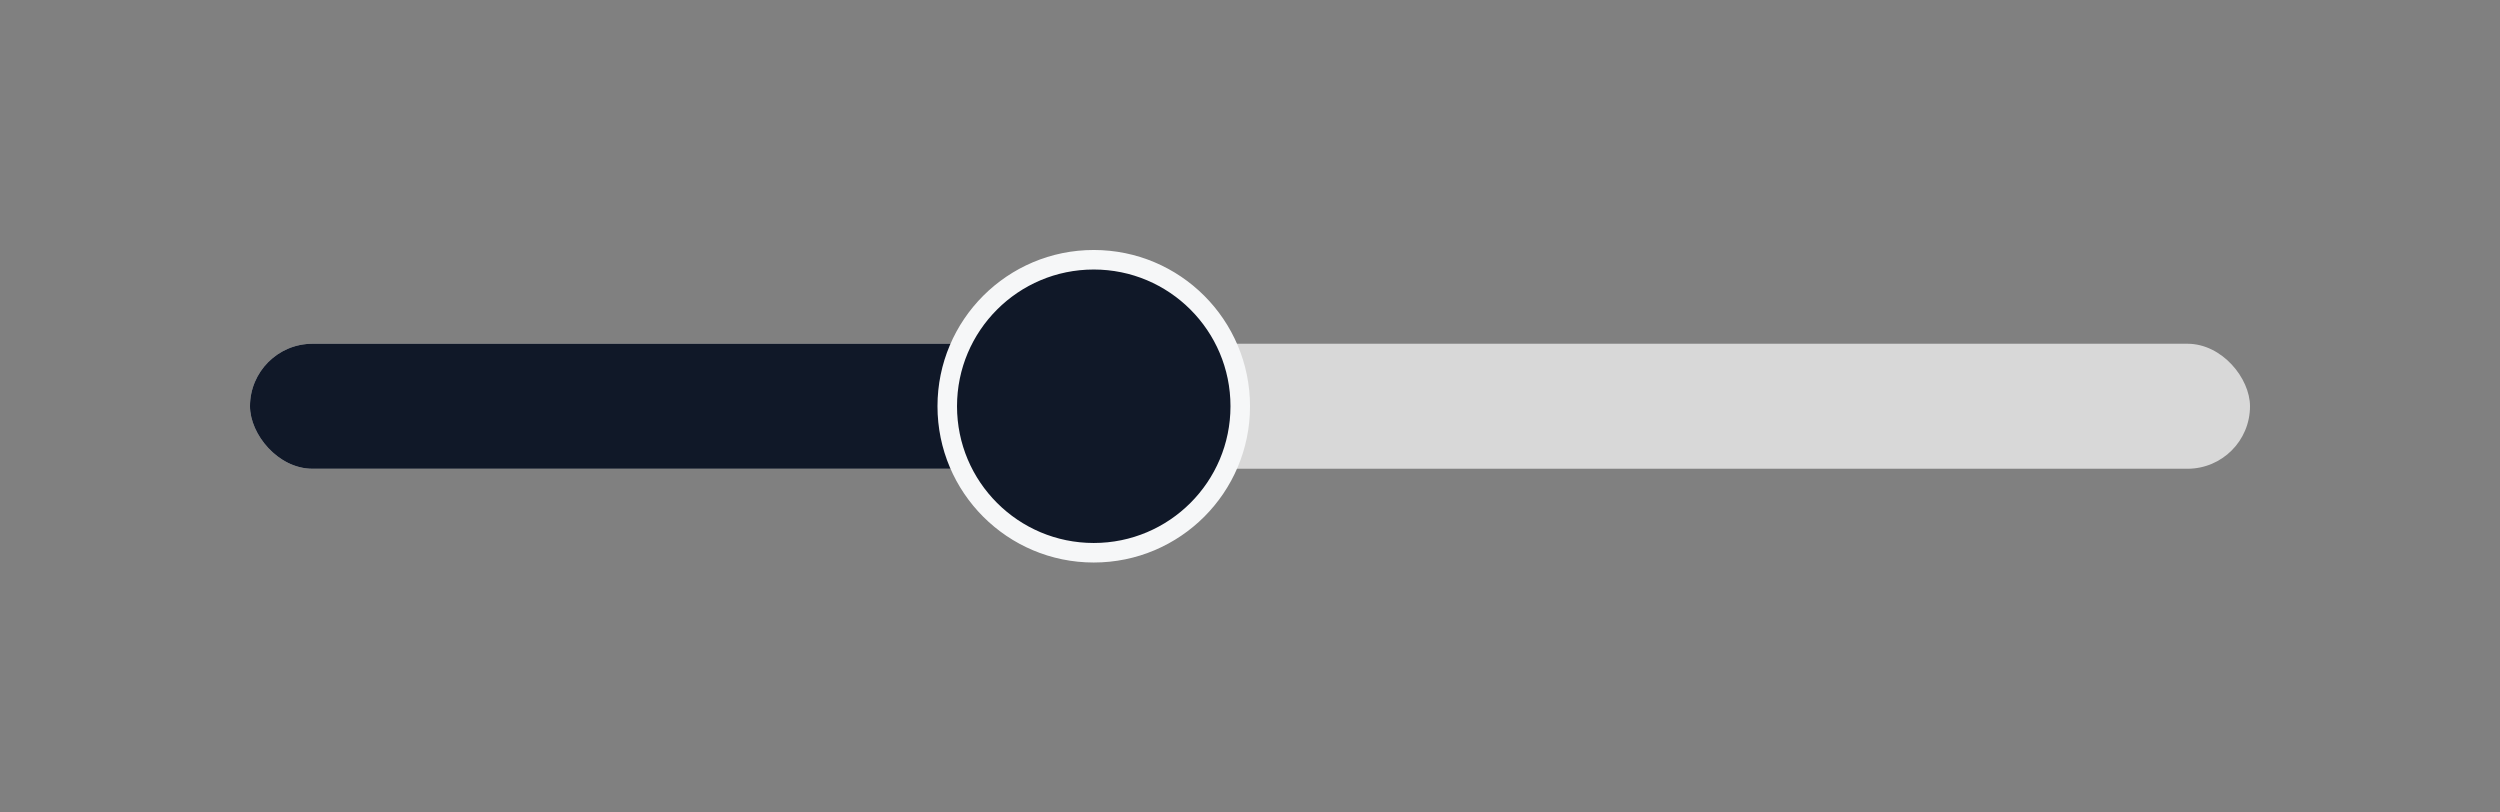 <svg xmlns="http://www.w3.org/2000/svg" width="80" height="26" fill="none" viewBox="0 0 80 26"><rect x="0" y="0" width="80" height="26" fill="#808080" stroke="none"/><rect width="64" height="4" x="8" y="11" fill="#D8D8D8" rx="2"/><rect width="28" height="4" x="8" y="11" fill="#101828" data-theme-inverted="true" rx="2"/><circle cx="35" cy="13" r="4.688" fill="#101828" stroke="#F6F7F8" stroke-width=".625" data-theme-inverted="true"/></svg>